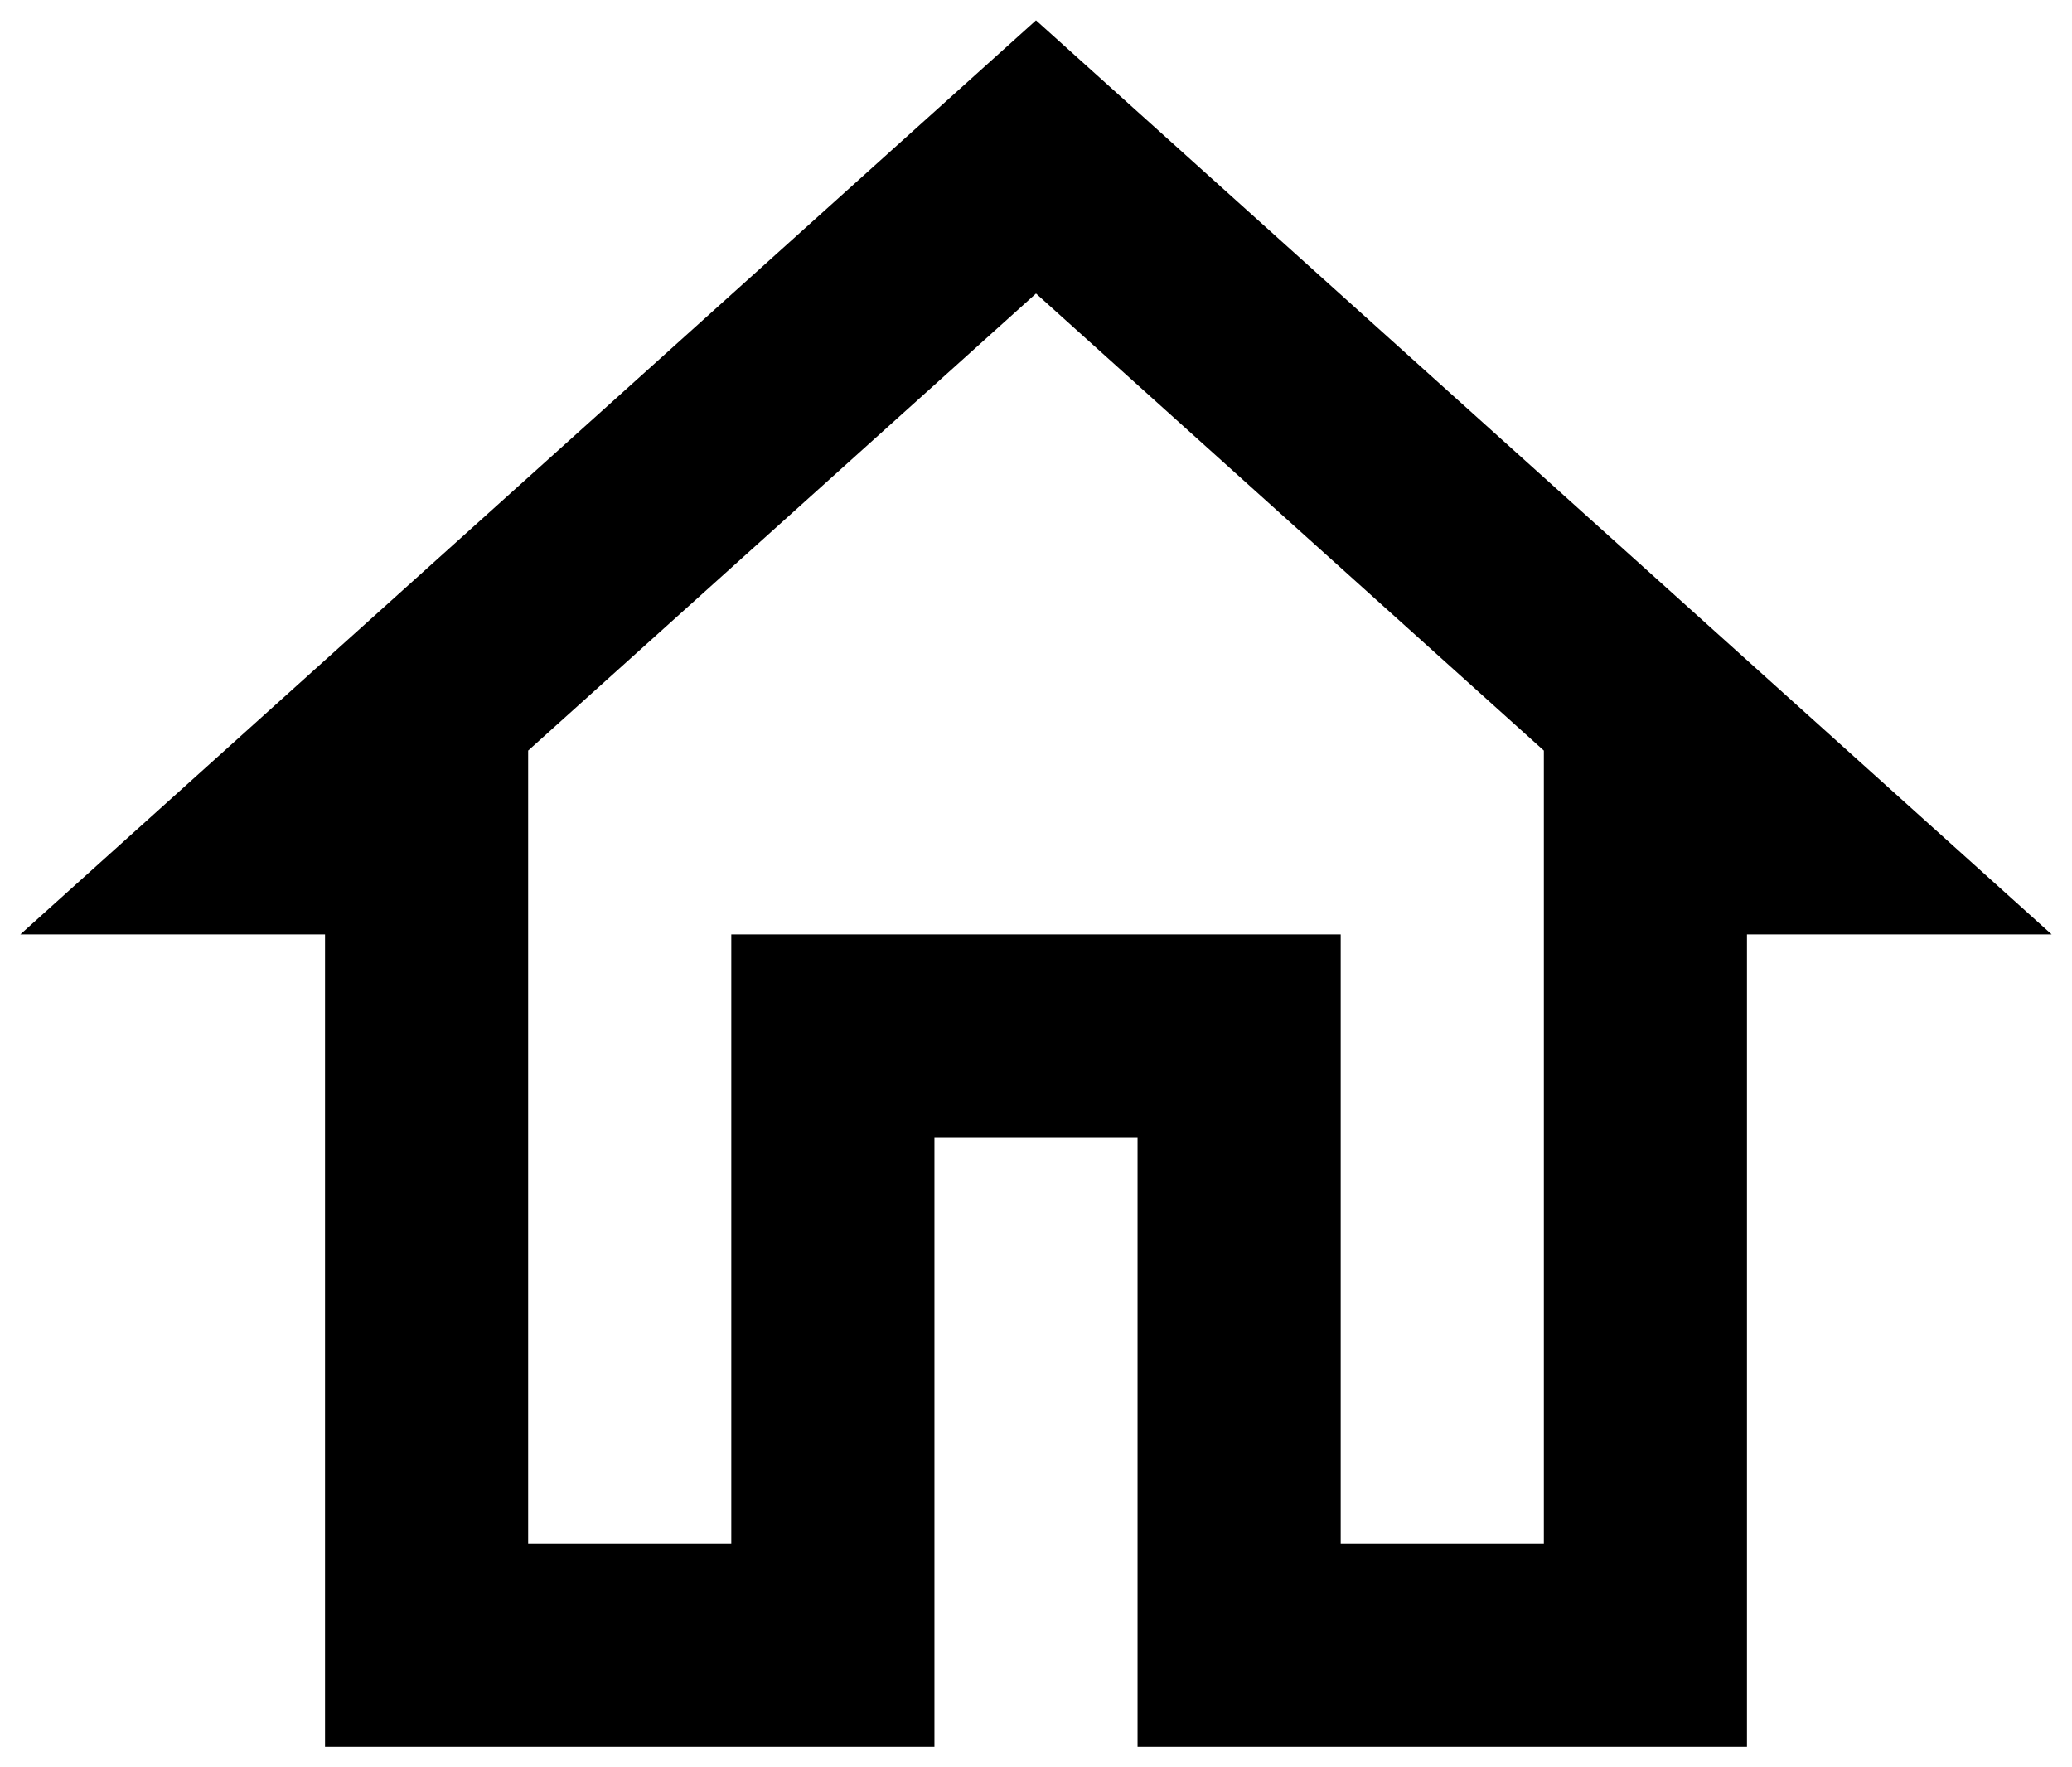 <svg width="68" height="58" viewBox="0 0 68 58" fill="none" xmlns="http://www.w3.org/2000/svg">
<path d="M34 9.633L50.667 24.633V50.666H44V30.666H24V50.666H17.333V24.633L34 9.633ZM34 0.667L0.667 30.666H10.667V57.333H30.667V37.333H37.333V57.333H57.333V30.666H67.333L34 0.667Z" fill="black"/>
</svg>
